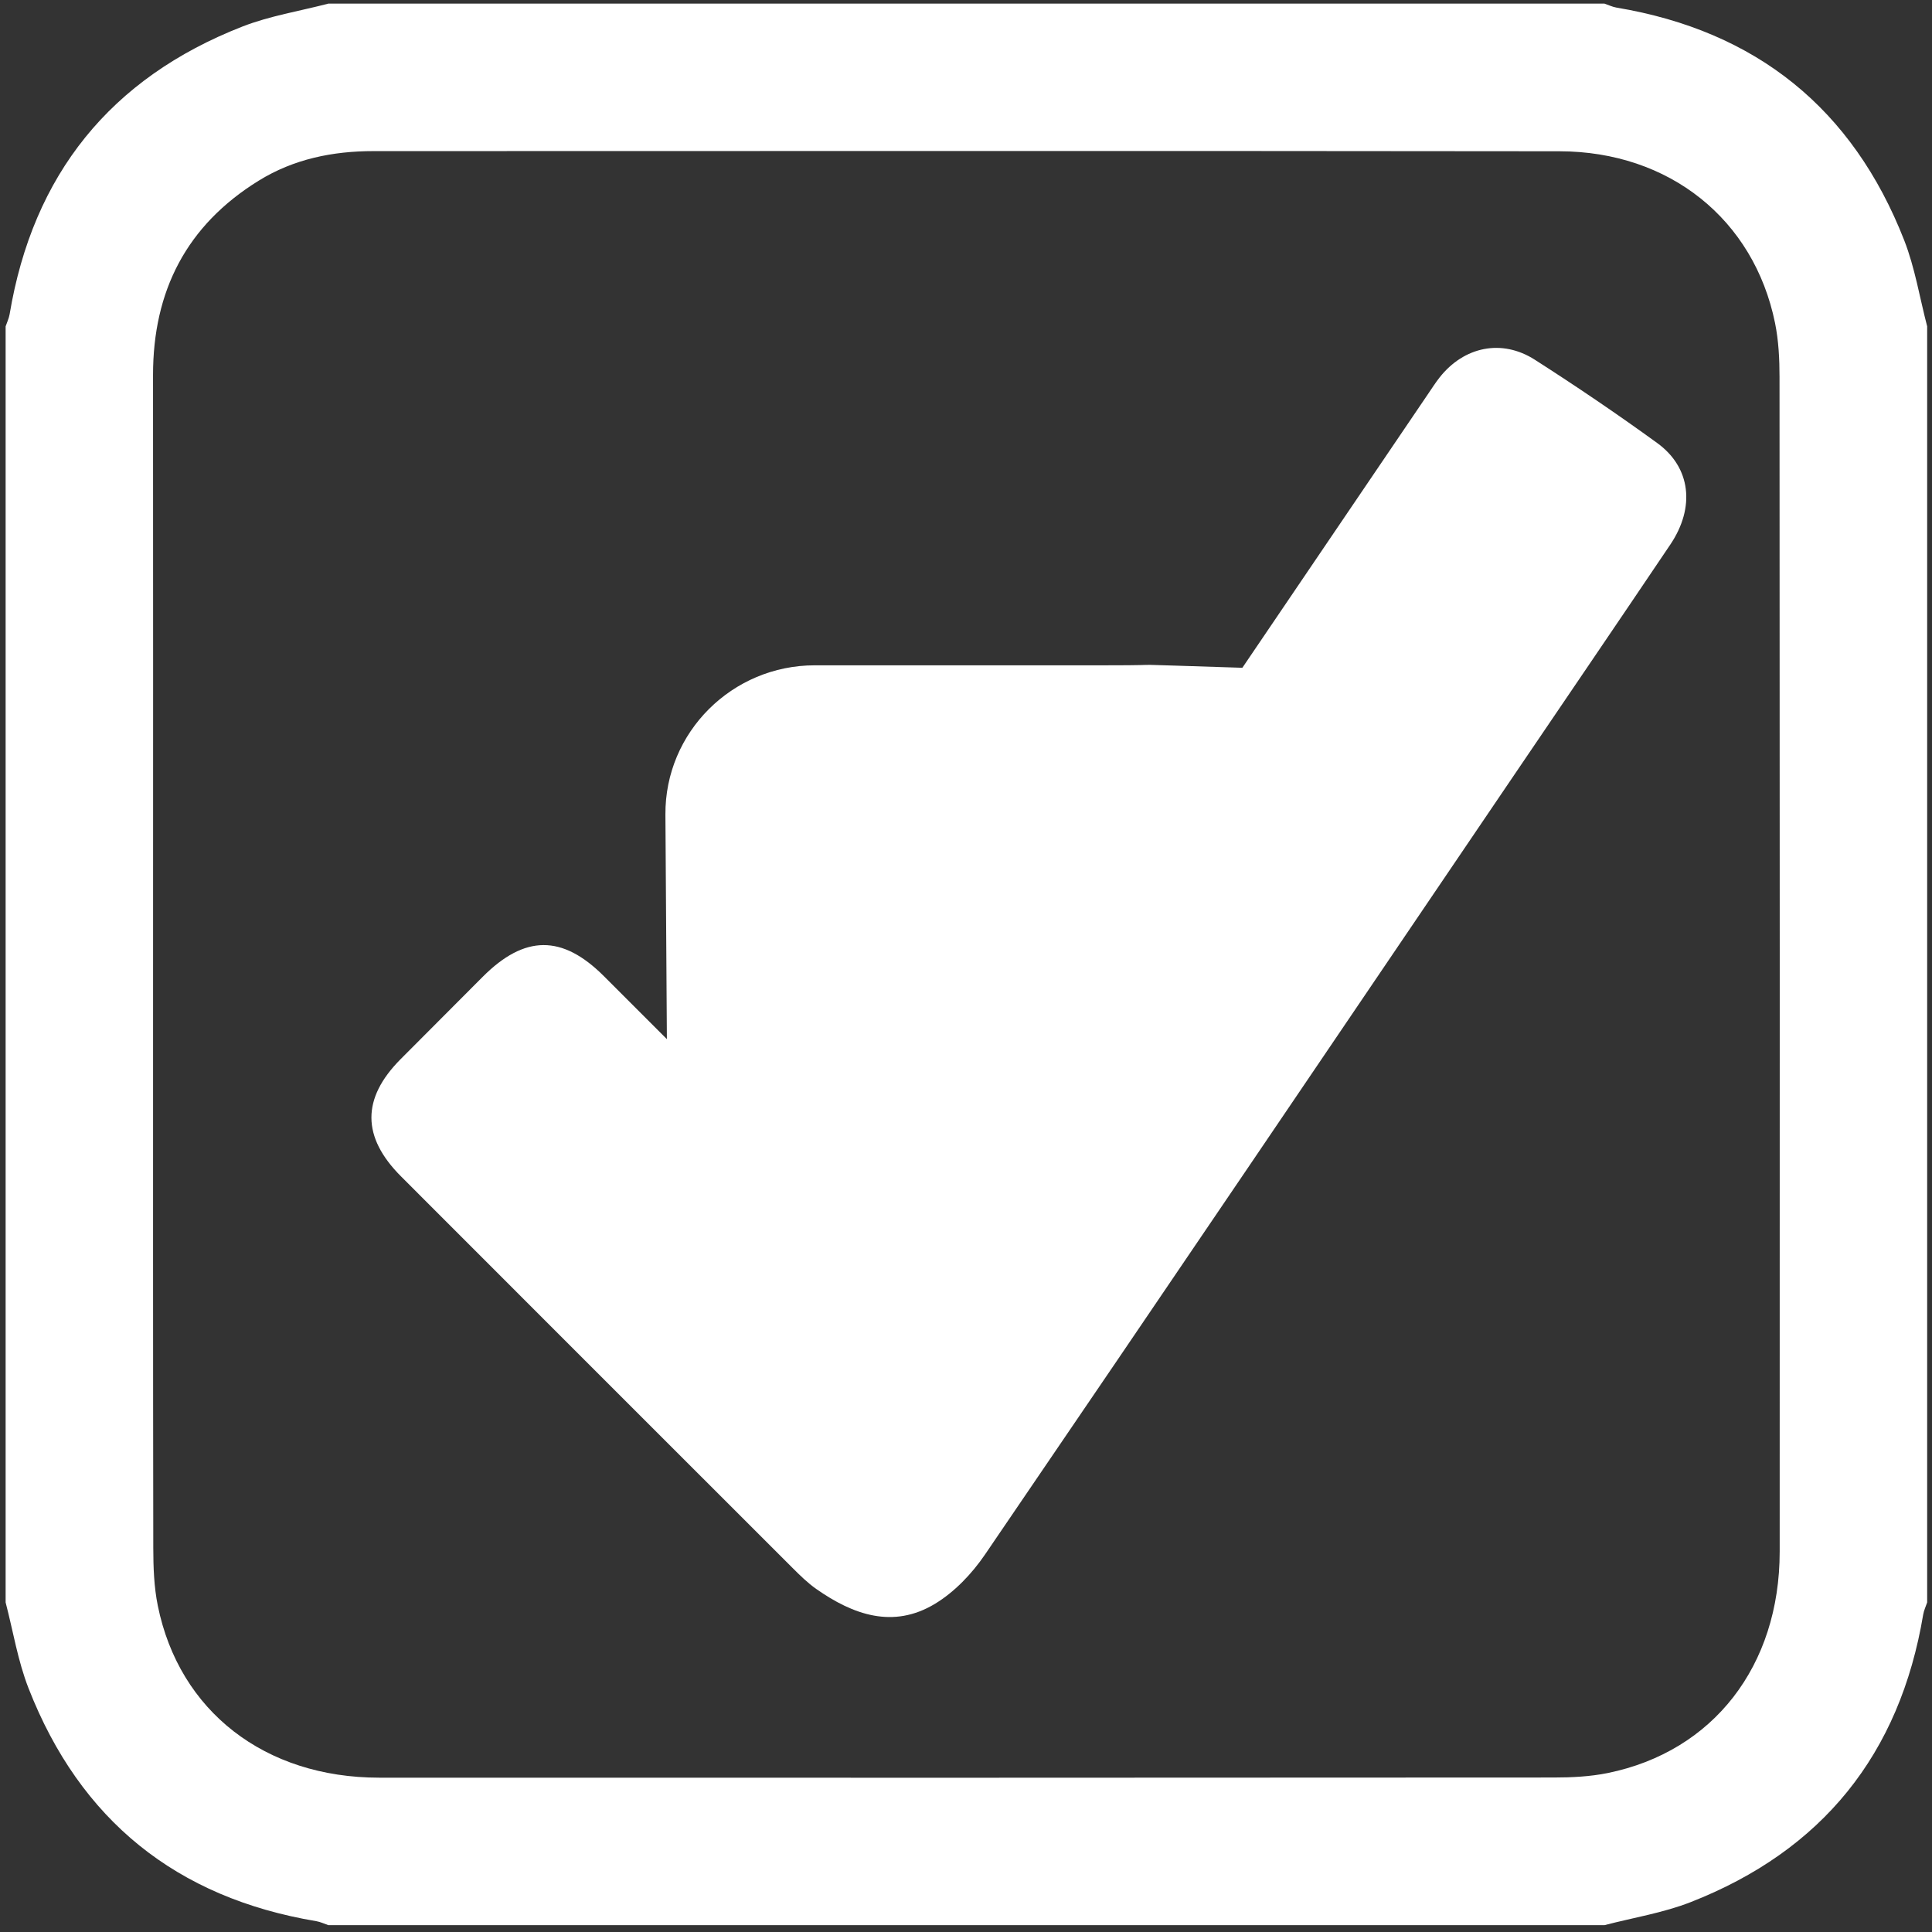 <?xml version="1.0" encoding="UTF-8" standalone="no"?>
<!-- Created with Inkscape (http://www.inkscape.org/) -->

<svg
   xmlns:dc="http://purl.org/dc/elements/1.1/"
   xmlns:cc="http://creativecommons.org/ns#"
   xmlns:rdf="http://www.w3.org/1999/02/22-rdf-syntax-ns#"
   xmlns:svg="http://www.w3.org/2000/svg"
   xmlns="http://www.w3.org/2000/svg"
   xmlns:sodipodi="http://sodipodi.sourceforge.net/DTD/sodipodi-0.dtd"
   xmlns:inkscape="http://www.inkscape.org/namespaces/inkscape"
   width="30"
   height="30"
   id="svg4033"
   version="1.1"
   inkscape:version="0.48.4 r9939"
   sodipodi:docname="New document 16">
  <rect width="100%" height="100%" fill="#333333" stroke="none"/>
  <defs
     id="defs4035" />
  <sodipodi:namedview
     id="base"
     pagecolor="#ffffff"
     bordercolor="#666666"
     borderopacity="1.0"
     inkscape:pageopacity="0.0"
     inkscape:pageshadow="2"
     inkscape:zoom="11.2"
     inkscape:cx="38.732593"
     inkscape:cy="4.8146323"
     inkscape:document-units="px"
     inkscape:current-layer="layer1"
     showgrid="false"
     inkscape:window-width="1366"
     inkscape:window-height="744"
     inkscape:window-x="0"
     inkscape:window-y="24"
     inkscape:window-maximized="1" />
  <g
     inkscape:label="Layer 1"
     inkscape:groupmode="layer"
     id="layer1"
     transform="translate(0,-1022.362)">
    <g
       id="g3293"
       transform="matrix(0.354,0,0,-0.354,2.377,1037.337)"
       style="fill:#ffffff">
      <path
         inkscape:connector-curvature="0"
         d="m 0,0 c 0,-8.533 -0.005,-17.065 0.009,-25.598 0.001,-0.847 0.031,-1.712 0.199,-2.537 0.94,-4.628 4.696,-7.537 9.705,-7.539 17.175,-0.005 34.35,-0.005 51.526,0.007 0.791,0 1.599,0.04 2.372,0.197 4.628,0.945 7.537,4.699 7.539,9.707 0.005,17.175 0.004,34.35 -0.007,51.526 0,0.792 -0.04,1.599 -0.197,2.372 -0.926,4.542 -4.632,7.526 -9.46,7.532 -17.34,0.021 -34.68,0.009 -52.02,0.007 -1.787,0 -3.496,-0.347 -5.031,-1.296 C 1.468,32.422 -0.005,29.539 -0.002,25.846 0.005,17.23 0,8.615 0,0 m -6.468,-27.986 0,55.972 c 0.06,0.177 0.144,0.349 0.175,0.53 1.024,6.131 4.426,10.359 10.207,12.62 1.206,0.471 2.515,0.678 3.776,1.008 l 55.972,0 c 0.177,-0.06 0.349,-0.144 0.53,-0.175 6.131,-1.025 10.359,-4.427 12.62,-10.207 0.471,-1.206 0.678,-2.515 1.007,-3.776 l 0,-55.972 c -0.059,-0.177 -0.143,-0.349 -0.174,-0.531 -1.025,-6.13 -4.426,-10.358 -10.207,-12.619 -1.206,-0.471 -2.515,-0.678 -3.776,-1.008 l -55.972,0 c -0.177,0.06 -0.349,0.144 -0.53,0.175 -6.131,1.025 -10.359,4.427 -12.619,10.207 -0.473,1.205 -0.68,2.514 -1.009,3.776"
         style="fill:#ffffff;fill-opacity:1;fill-rule:nonzero;stroke:none"
         id="path3295" />
    </g>
    <g
       id="g3297"
       transform="matrix(0.354,0,0,-0.354,13.301,1041.555)"
       style="fill:#ffffff">
      <path
         inkscape:connector-curvature="0"
         d="m 0,0 c 0.361,0.52 0.548,0.783 0.729,1.05 8.11,11.958 16.22,23.915 24.329,35.873 0.17,0.249 0.332,0.505 0.518,0.741 1.07,1.352 2.724,1.702 4.175,0.774 1.823,-1.167 3.618,-2.383 5.37,-3.655 1.474,-1.07 1.671,-2.819 0.574,-4.45 C 33.383,26.899 31.051,23.479 28.728,20.052 21.036,8.706 13.355,-2.648 5.631,-13.974 c -0.57,-0.836 -1.336,-1.642 -2.193,-2.159 -1.833,-1.107 -3.591,-0.483 -5.209,0.653 -0.378,0.266 -0.715,0.598 -1.044,0.927 -5.726,5.72 -11.447,11.444 -17.167,17.168 -1.726,1.727 -1.732,3.418 -0.021,5.141 1.199,1.206 2.401,2.41 3.603,3.614 1.841,1.845 3.487,1.856 5.315,0.03 C -7.572,7.89 -4.06,4.38 -0.557,0.861 -0.348,0.649 -0.224,0.352 0,0"
         style="fill:#ffffff;fill-opacity:1;fill-rule:evenodd;stroke:none"
         id="tick" />
    </g>
    <g
       id="g3305"
       transform="matrix(1.25,0,0,-1.25,98.615,1024.313)"
       style="fill:#ffffff">
      <path
         inkscape:connector-curvature="0"
         d="m -63.316,-12.159 c 0.007,-1.025 -0.831,-1.855 -1.855,-1.855 l -3.599,0 c -1.025,0 -0.485,-0.026 -1.82,-0.037 l -0.036,5.492 c -0.007,1.025 0.831,1.855 1.855,1.855 l 3.599,0 c 1.025,0 -0.116,0.026 1.82,-0.034 z"
         style="fill:#ffffff;fill-opacity:1;fill-rule:evenodd;stroke:none"
         id="dot"
         sodipodi:nodetypes="ssscssscs" />
    </g>
  </g>
</svg>
